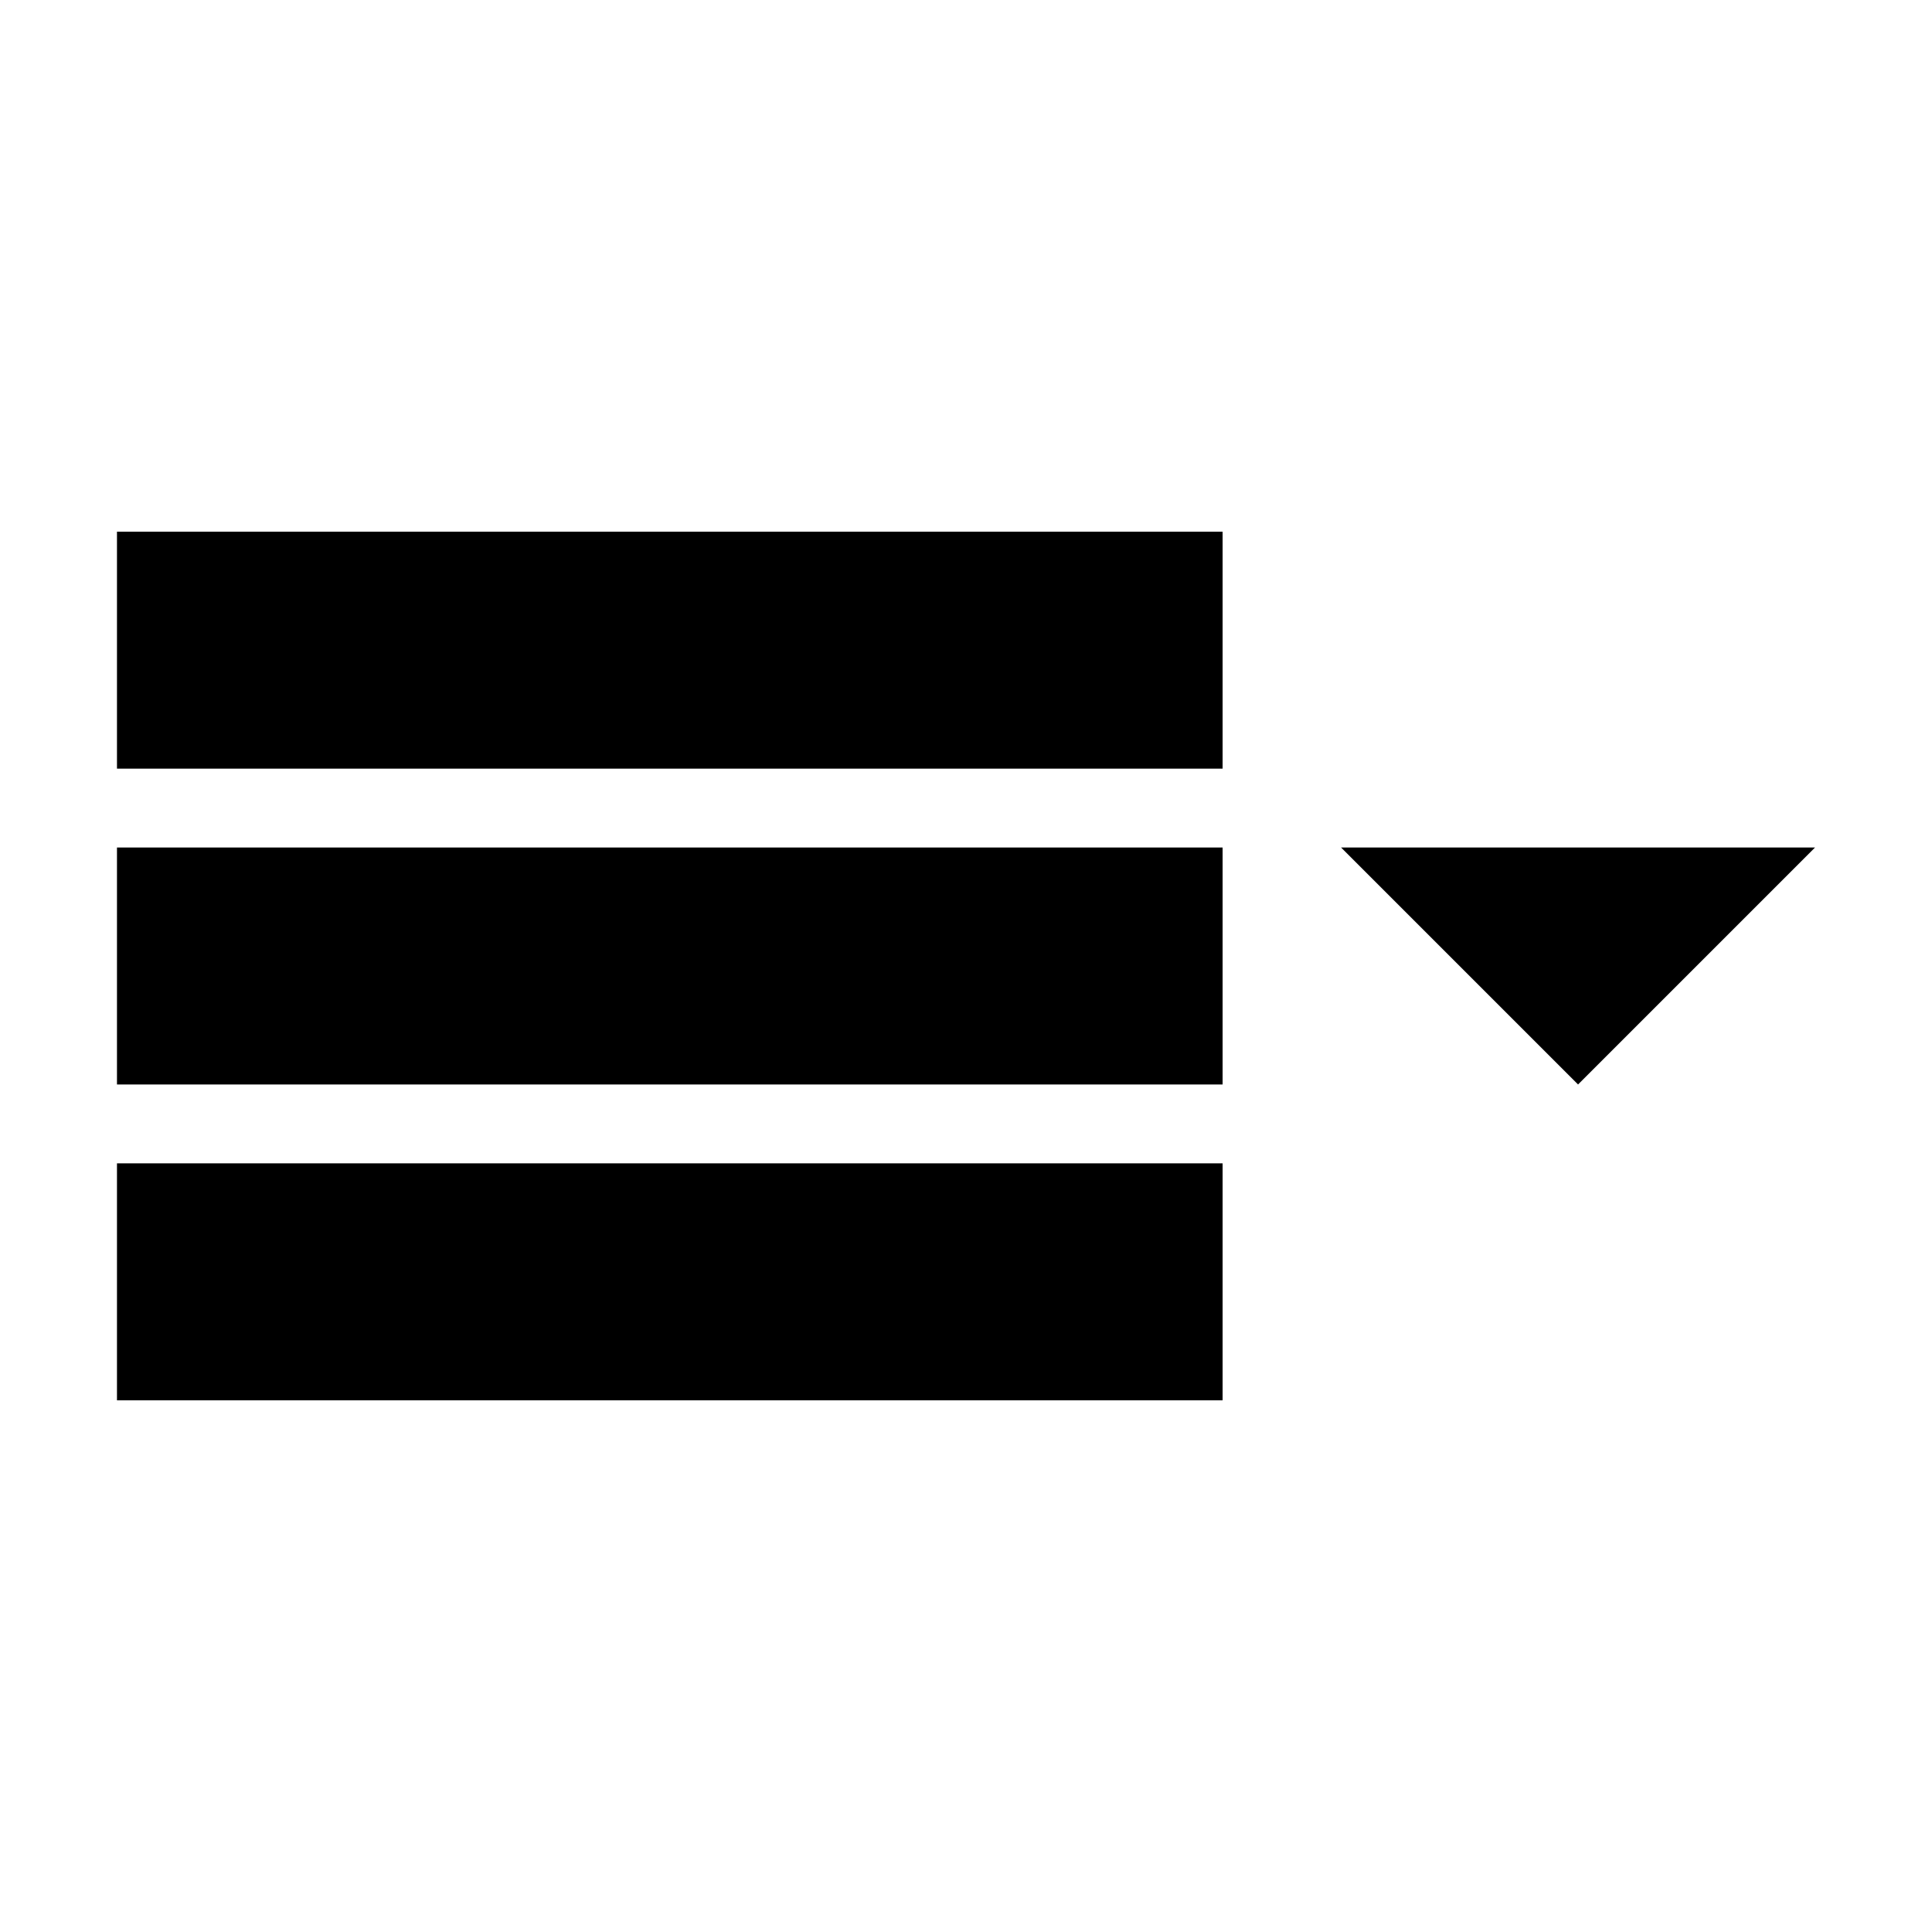 <?xml version="1.0" encoding="utf-8"?>
<!-- Generator: Adobe Illustrator 22.1.0, SVG Export Plug-In . SVG Version: 6.00 Build 0)  -->
<svg version="1.1" id="Layer_1" xmlns="http://www.w3.org/2000/svg" xmlns:xlink="http://www.w3.org/1999/xlink" x="0px" y="0px"
	 viewBox="0 0 512 512" style="enable-background:new 0 0 512 512;" xml:space="preserve">
<g>
	<path d="M31,140.9h293v62.8H31V140.9z M31,224.6h293v62.8H31V224.6z M31,308.3h293v62.8H31V308.3z"/>
	<path d="M355.4,224.6l62.8,62.8l62.8-62.8H355.4z"/>
</g>
</svg>
